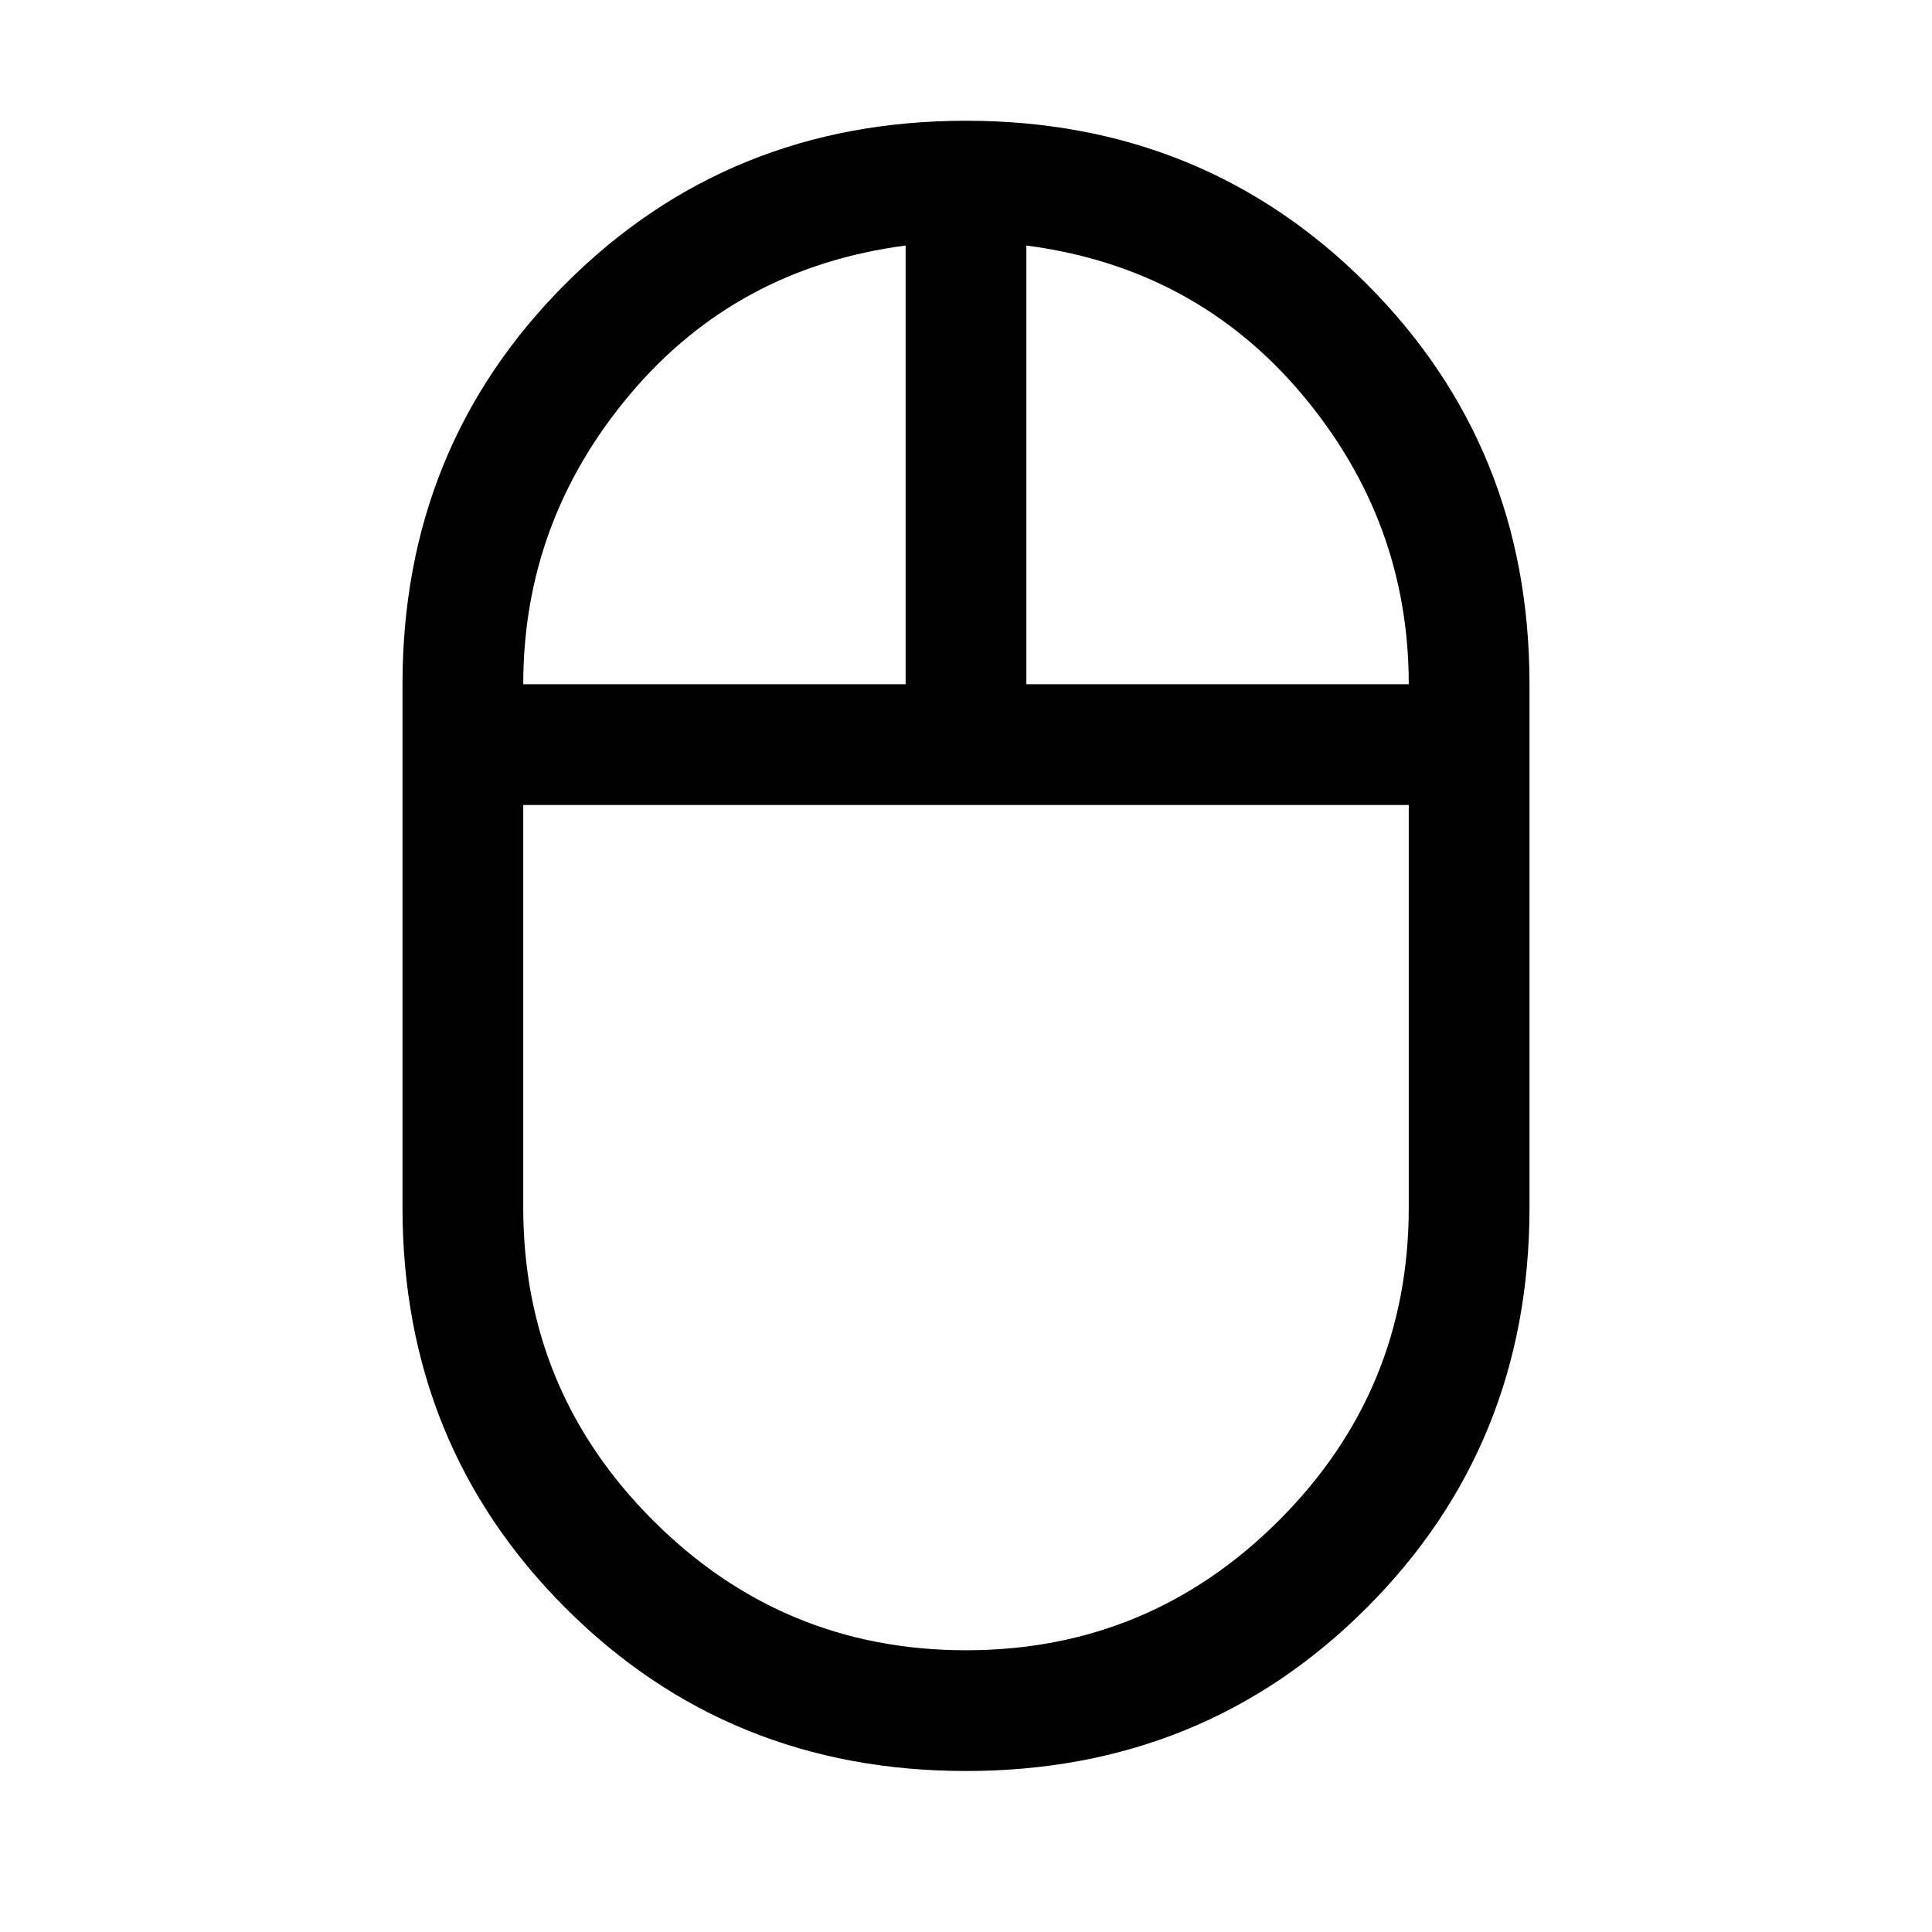 <svg xmlns="http://www.w3.org/2000/svg" height="48" width="48"><path d="M24 44Q18.1 44 14.05 39.95Q10 35.9 10 30V17Q10 11.1 14.05 7.05Q18.1 3 24 3Q29.9 3 33.95 7.05Q38 11.1 38 17V30Q38 35.9 33.95 39.95Q29.9 44 24 44ZM25.5 17H35Q35 12.95 32.35 9.8Q29.7 6.65 25.5 6.1ZM13 17H22.5V6.1Q18.3 6.65 15.65 9.8Q13 12.95 13 17ZM24 41Q28.55 41 31.775 37.775Q35 34.55 35 30V20H13V30Q13 34.55 16.225 37.775Q19.45 41 24 41ZM24 20Q24 20 24 20Q24 20 24 20ZM25.5 17Q25.5 17 25.5 17Q25.5 17 25.5 17ZM22.5 17Q22.5 17 22.5 17Q22.5 17 22.5 17ZM24 20Q24 20 24 20Q24 20 24 20Q24 20 24 20Q24 20 24 20Z"/></svg>